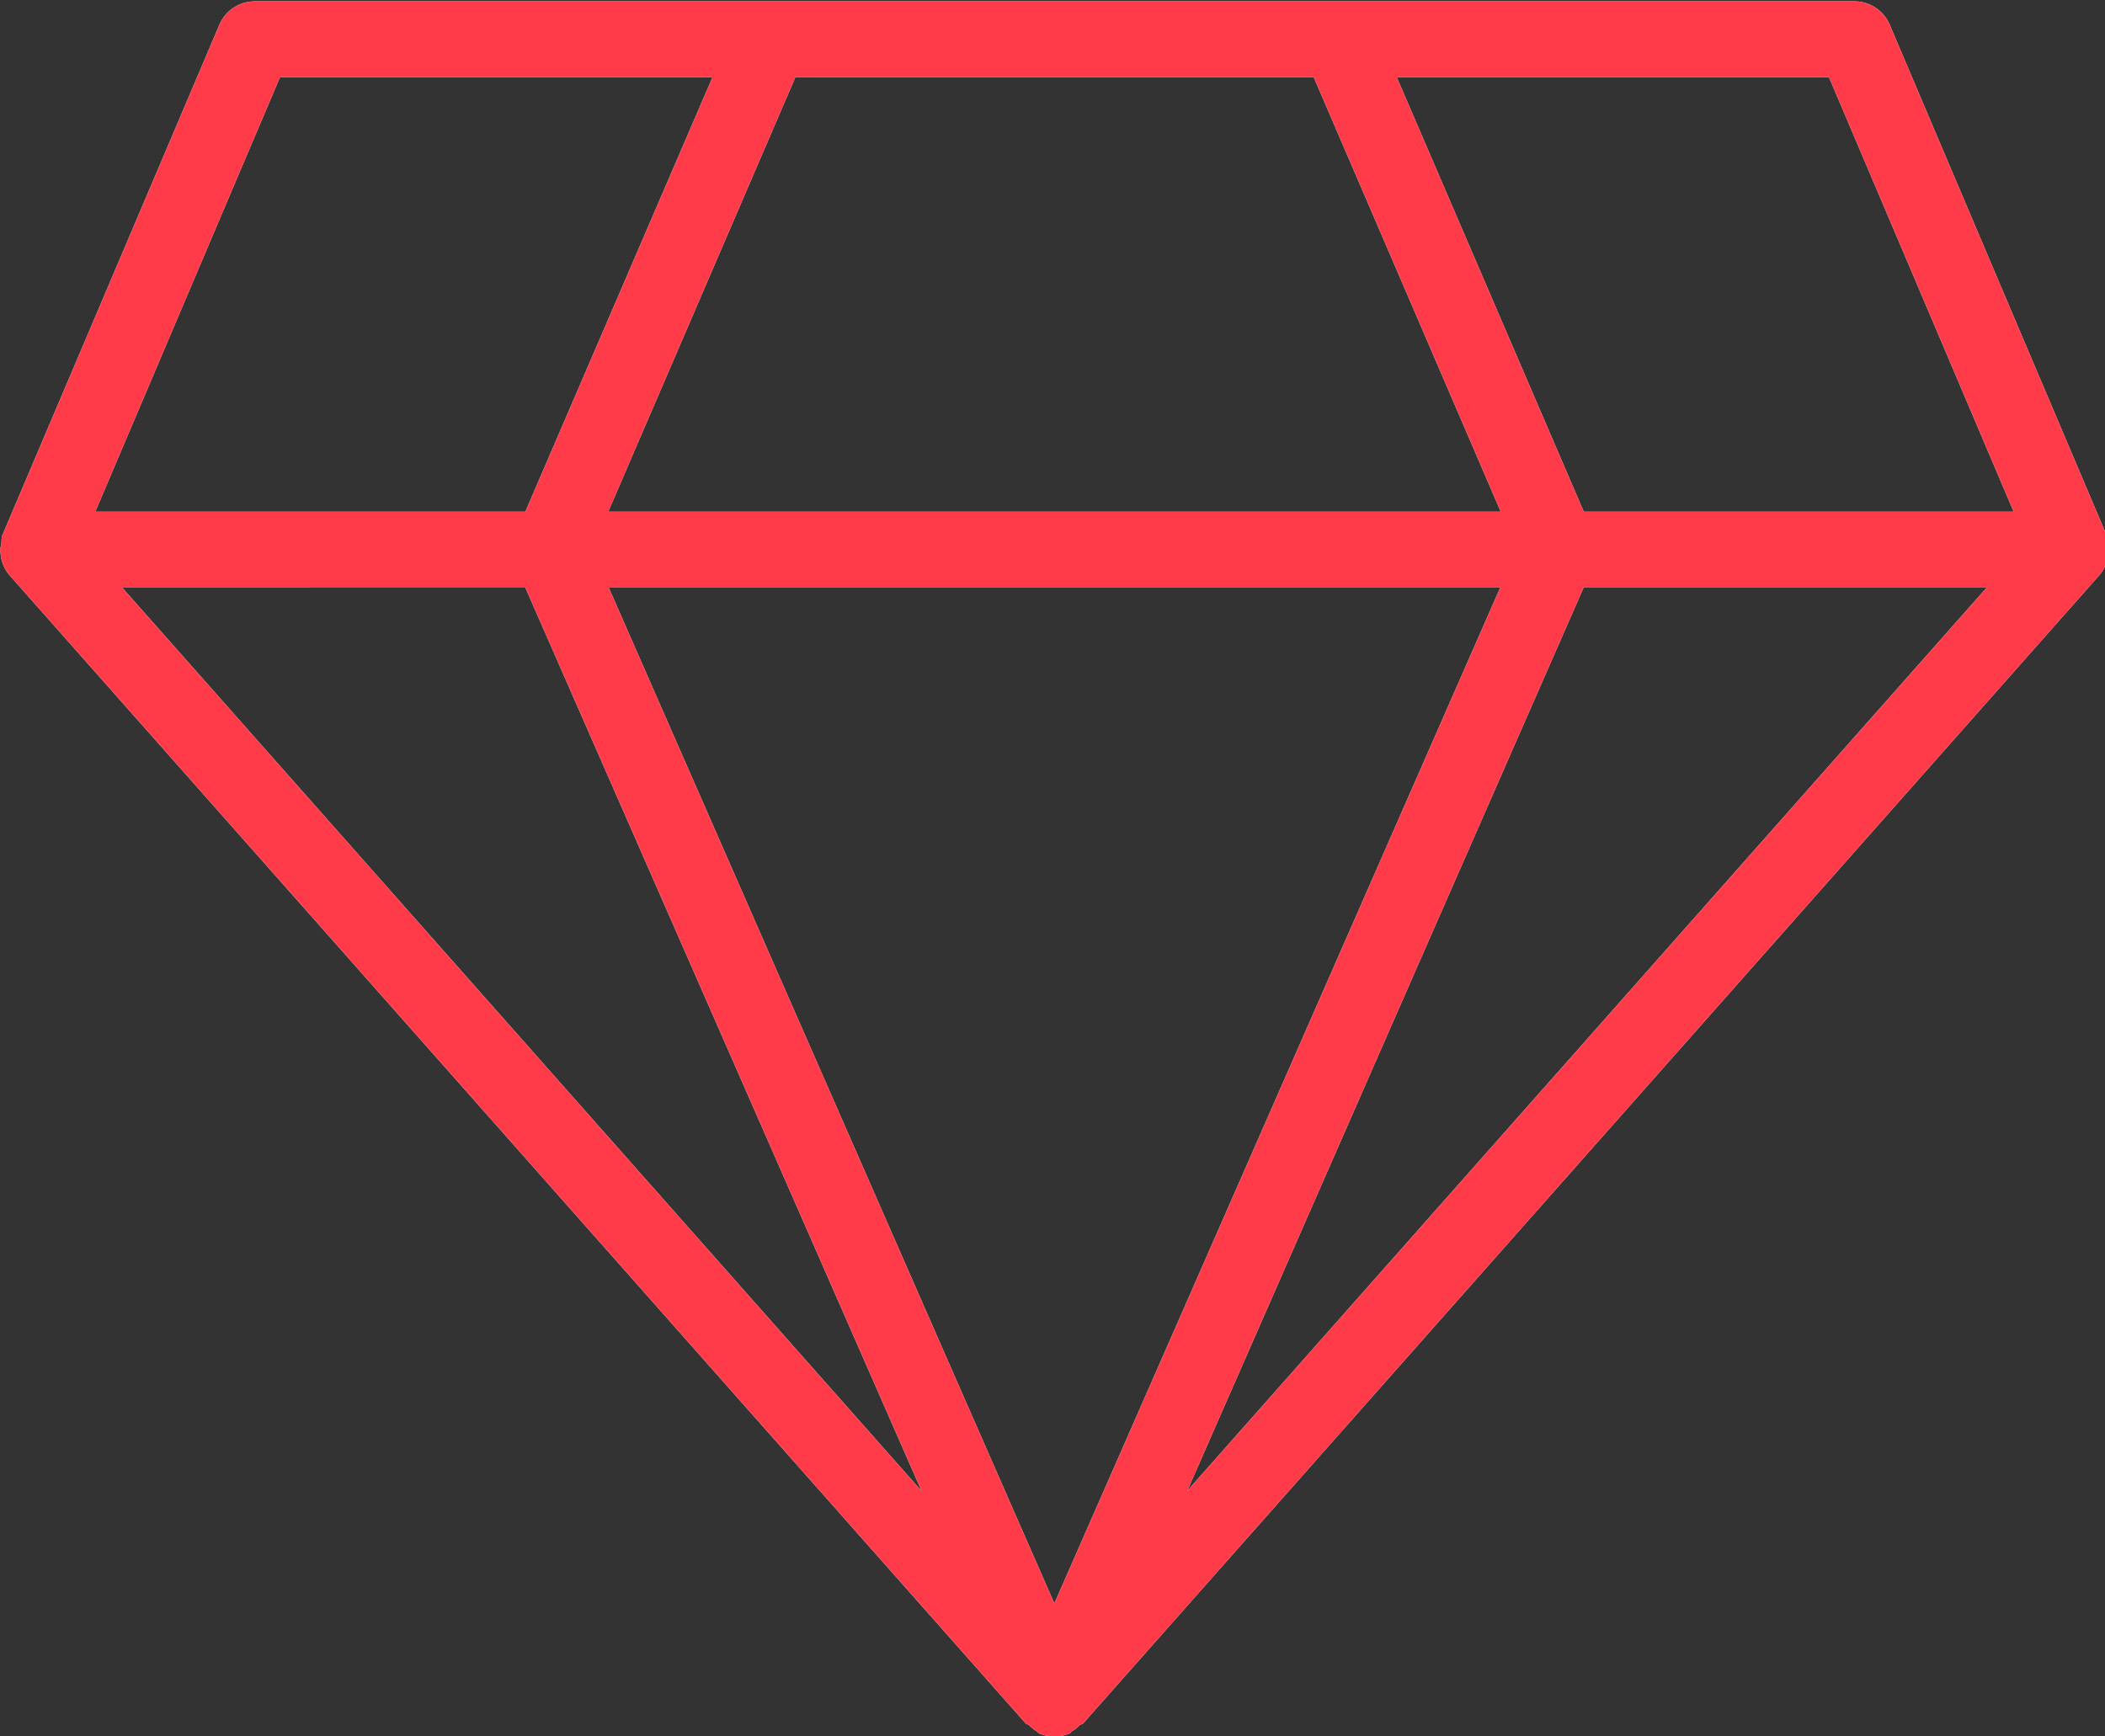 <svg xmlns="http://www.w3.org/2000/svg" xmlns:xlink="http://www.w3.org/1999/xlink" width="40" height="33" viewBox="0 0 40 33"><rect x="0" y="0" width="40" height="33" fill="#333333" stroke="none"/><defs><path id="ctjta" d="M844.065 1068.488a.719.719 0 0 1-.165.434l-19.32 21.833c-.016.019-.045.011-.063.03-.05.047-.093.089-.156.12-.013.008-.016.031-.034.037a.756.756 0 0 1-.292.06.752.752 0 0 1-.29-.06c-.018-.006-.02-.029-.034-.034-.063-.034-.105-.076-.158-.122-.016-.02-.045-.012-.06-.031l-19.32-21.833a.715.715 0 0 1-.163-.434c0-.016-.016-.028-.016-.042 0-.032.026-.047.029-.078.01-.069-.003-.14.026-.205l4.122-9.697a.728.728 0 0 1 .669-.44h30.398c.292 0 .555.175.669.44l4.119 9.697c.029.066.016.136.024.205.005.031.031.046.031.078 0 .014-.016.026-.016.042zm-24.952-9.019l-3.556 8.256h16.961l-3.553-8.256zm-3.546 9.698l8.468 19.307 8.473-19.307zm-9.246 0l15.192 17.171-7.53-17.17zm20.238 17.168l15.193-17.168h-7.66zm12.197-26.866h-8.214l3.553 8.256h8.17zm-32.946 8.256h8.173l3.556-8.256h-8.22z"/><linearGradient id="ctjtb" x1="807.99" x2="840.08" y1="1058.03" y2="1091" gradientUnits="userSpaceOnUse"><stop offset="0" stop-color="#fff"/><stop offset="1" stop-color="#fff"/></linearGradient></defs><g><g transform="translate(-804 -1058)"><use fill="url(#ctjtb)" xlink:href="#ctjta"/><use fill="#ff3b4a" xlink:href="#ctjta"/></g></g></svg>